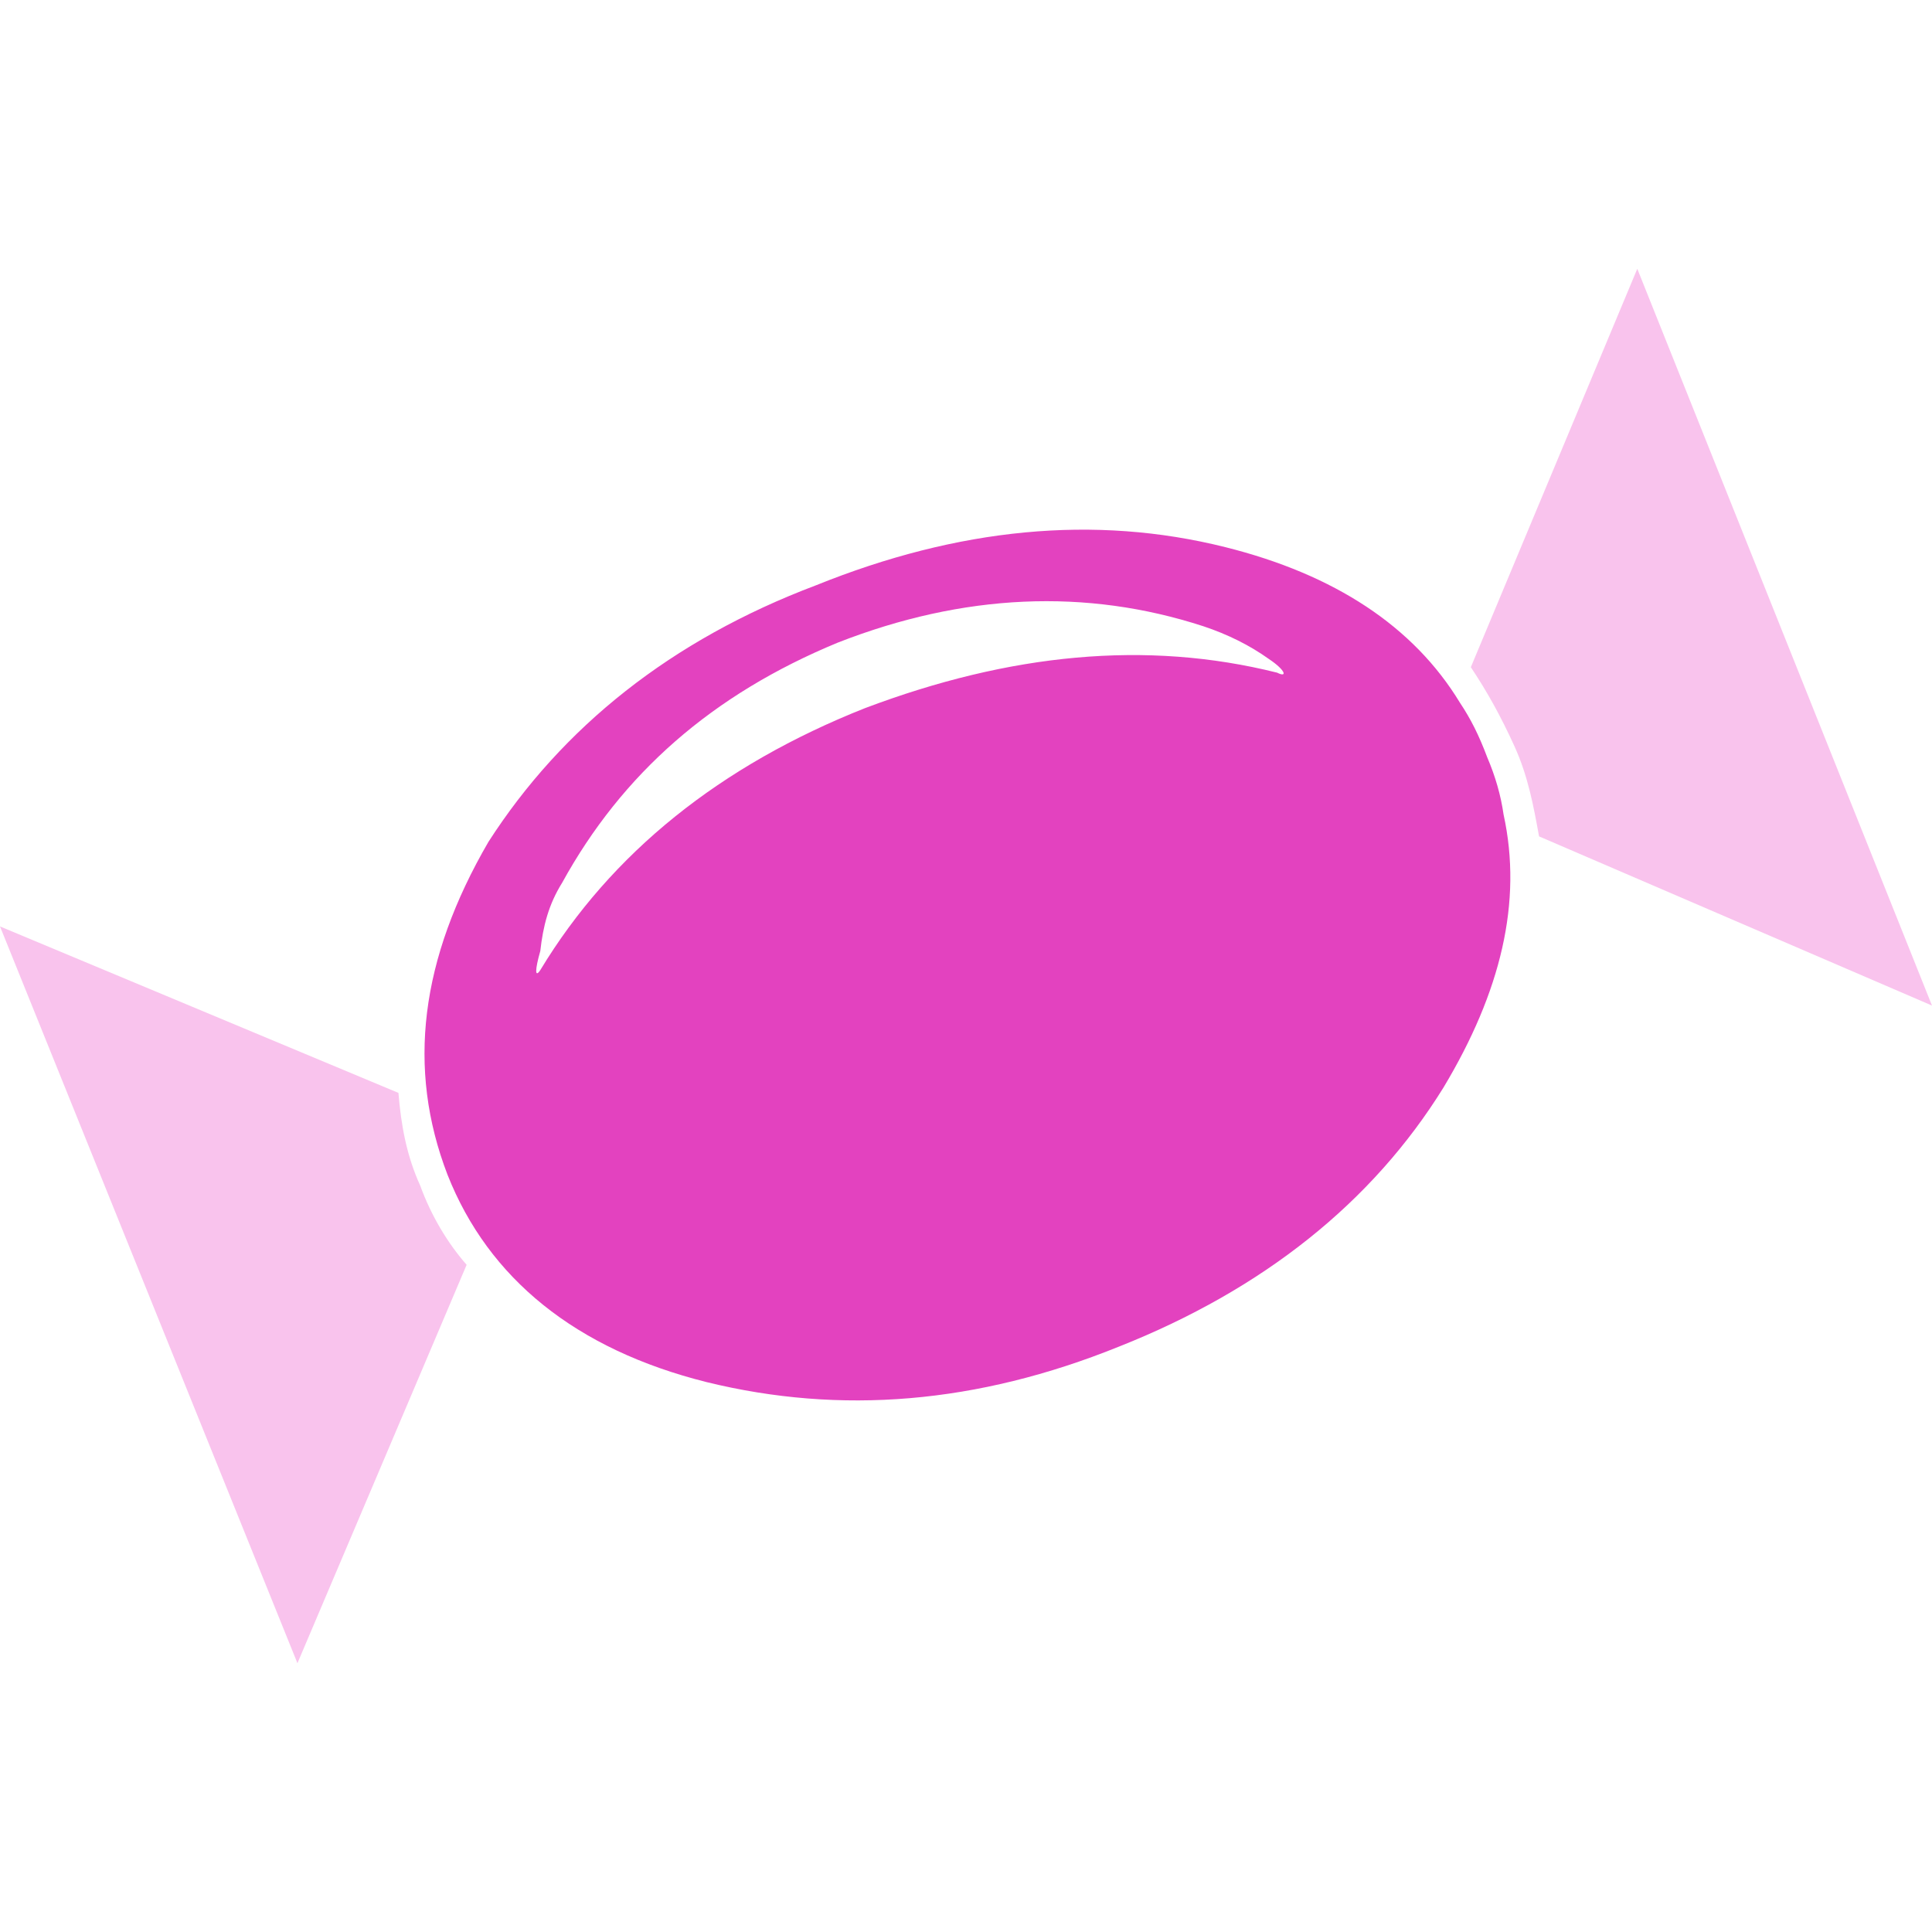 <svg xmlns="http://www.w3.org/2000/svg" xmlns:xlink="http://www.w3.org/1999/xlink" version="1.1" id="Layer_1" x="0px" y="0px" width="48px" height="48px" viewBox="0 0 70.8 51.1" style="enable-background:new 0 0 70.8 51.1;" xml:space="preserve">
<g>
	<path fill='#f9c3ed' d="M53.9,14.6c0.6,0.9,1.1,1.8,1.6,2.9s0.7,2.2,0.9,3.3L70.8,27L60,0L53.9,14.6z"></path>
	<path fill='#e342bf' d="M54.5,17.9c-0.3-0.8-0.6-1.4-1-2c-1.7-2.8-4.6-4.7-8.6-5.7c-4.8-1.2-9.8-0.7-15,1.4c-5.3,2-9.3,5.2-12,9.4   c-2.5,4.3-3,8.3-1.5,12.2c1.5,3.8,4.7,6.4,9.5,7.6c4.9,1.2,9.9,0.8,15.1-1.3c5.3-2.1,9.3-5.3,11.9-9.5c2.1-3.5,2.9-6.8,2.2-10   C55,19.3,54.8,18.6,54.5,17.9z M46.5,14.3c0.601,0.4,0.7,0.7,0.3,0.5c-4.8-1.2-9.8-0.7-15.1,1.3c-5.3,2.1-9.3,5.3-11.9,9.6   c-0.2,0.3-0.2,0,0-0.7c0.1-0.9,0.3-1.7,0.8-2.5c2.2-4,5.5-6.9,10.1-8.8c4.6-1.8,9.1-2,13.4-0.6C45,13.4,45.8,13.8,46.5,14.3z"></path>
	<path fill='#f9c3ed' d="M14.601,30.2L0,24.1l10.9,27l6.2-14.6c-0.7-0.8-1.3-1.8-1.7-2.9C14.9,32.5,14.7,31.4,14.601,30.2z"></path>
</g>
</svg>